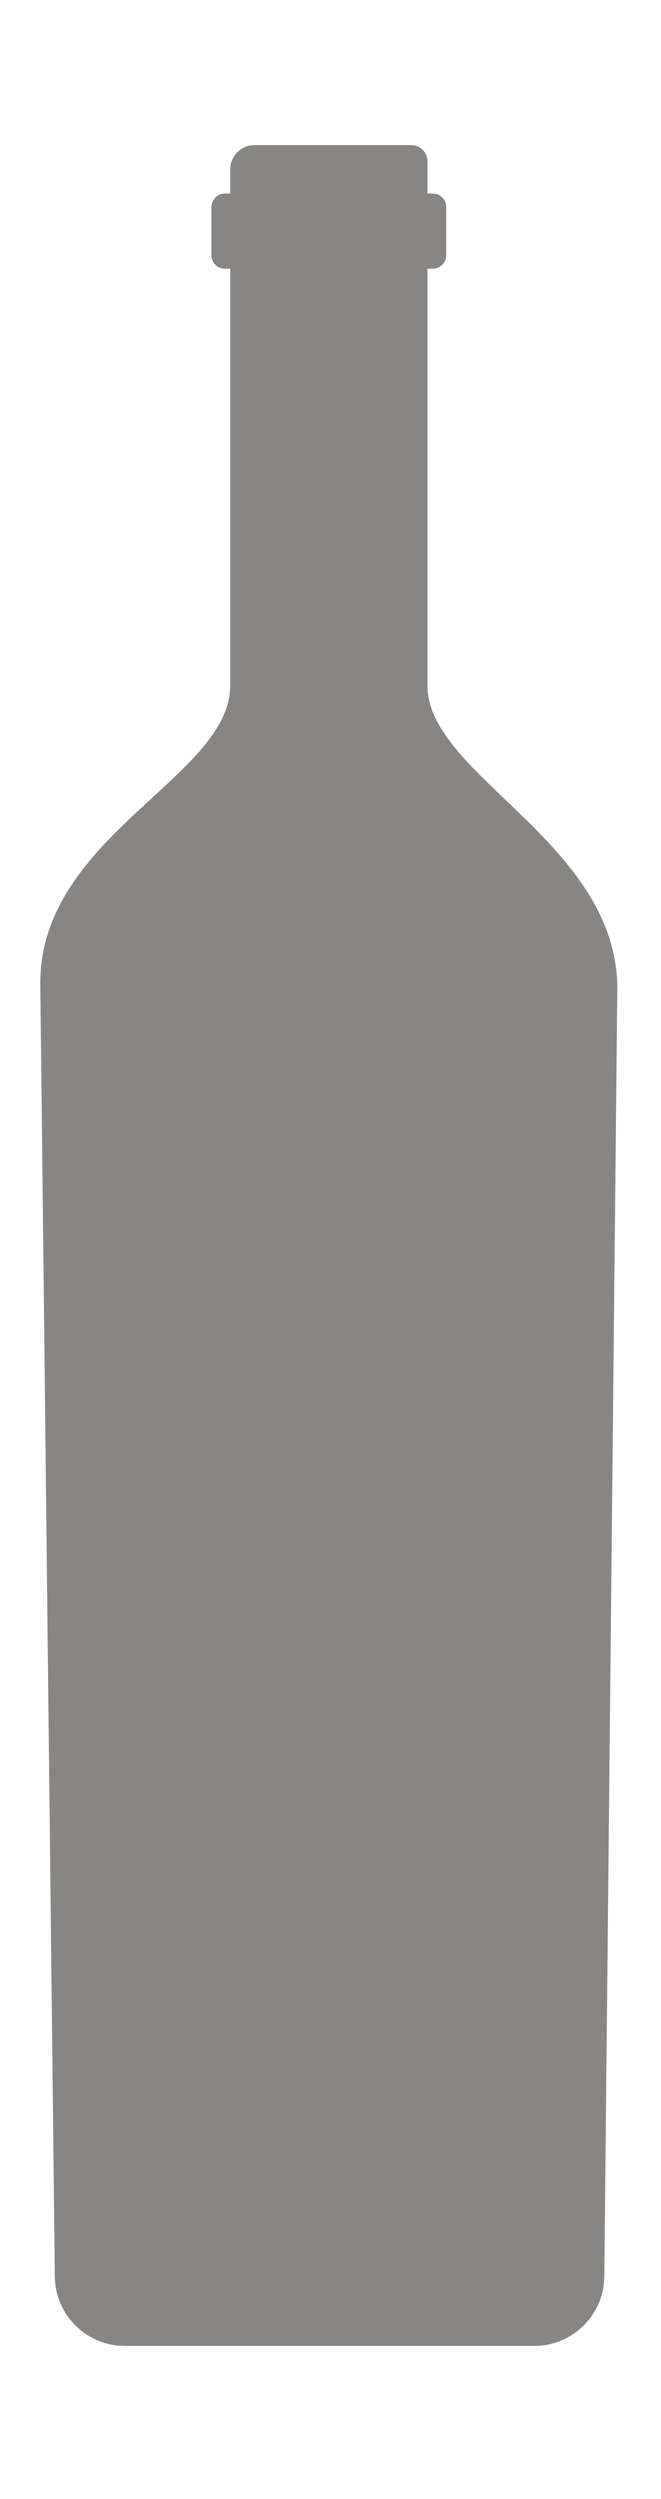 <svg width="82" height="310" viewBox="0 0 82 310" fill="none" xmlns="http://www.w3.org/2000/svg">
<path fill-rule="evenodd" clip-rule="evenodd" d="M74.968 282.404L76.584 122.19C76.116 104.312 53.028 96.117 53.028 85.043V70.131V33.331H53.694C54.61 33.331 55.359 32.582 55.359 31.667V25.674C55.359 24.758 54.61 24.01 53.694 24.01H53.028V20.016L53.028 19.963L53.026 19.911L53.023 19.859L53.017 19.808L53.011 19.759L53.004 19.708L52.996 19.659L52.987 19.609L52.976 19.561L52.965 19.513L52.951 19.464L52.937 19.416L52.922 19.369L52.905 19.323L52.888 19.278L52.869 19.233L52.849 19.188L52.829 19.144H52.828L52.807 19.1H52.807L52.709 18.931C52.474 18.562 52.12 18.276 51.703 18.124L51.659 18.106H51.658L51.611 18.091H51.611L51.563 18.077L51.516 18.064H51.516L51.468 18.052L51.419 18.041H51.418L51.37 18.032H51.37L51.319 18.024L51.27 18.017L51.22 18.011H51.219L51.169 18.007L51.118 18.002H51.116L51.066 18.001L51.015 18H31.571L31.494 18.001L31.417 18.005L31.341 18.009L31.265 18.017H31.264L31.189 18.026L31.04 18.047H31.039C29.979 18.238 29.105 18.989 28.741 19.979V19.98L28.717 20.049V20.05C28.654 20.236 28.608 20.43 28.583 20.631L28.574 20.705L28.567 20.78V20.781L28.561 20.858L28.559 20.934L28.559 21.012V24.01H27.891C26.976 24.01 26.227 24.758 26.227 25.674V31.667C26.227 32.582 26.976 33.331 27.891 33.331H28.559V70.131V85.043C28.559 96.473 4.781 103.748 5.002 122.19L6.799 282.413C6.851 287.156 10.732 291.005 15.482 291.005H66.284C71.037 291.005 74.92 287.158 74.968 282.404Z" fill="#100F0D" fill-opacity="0.5"/>
</svg>
